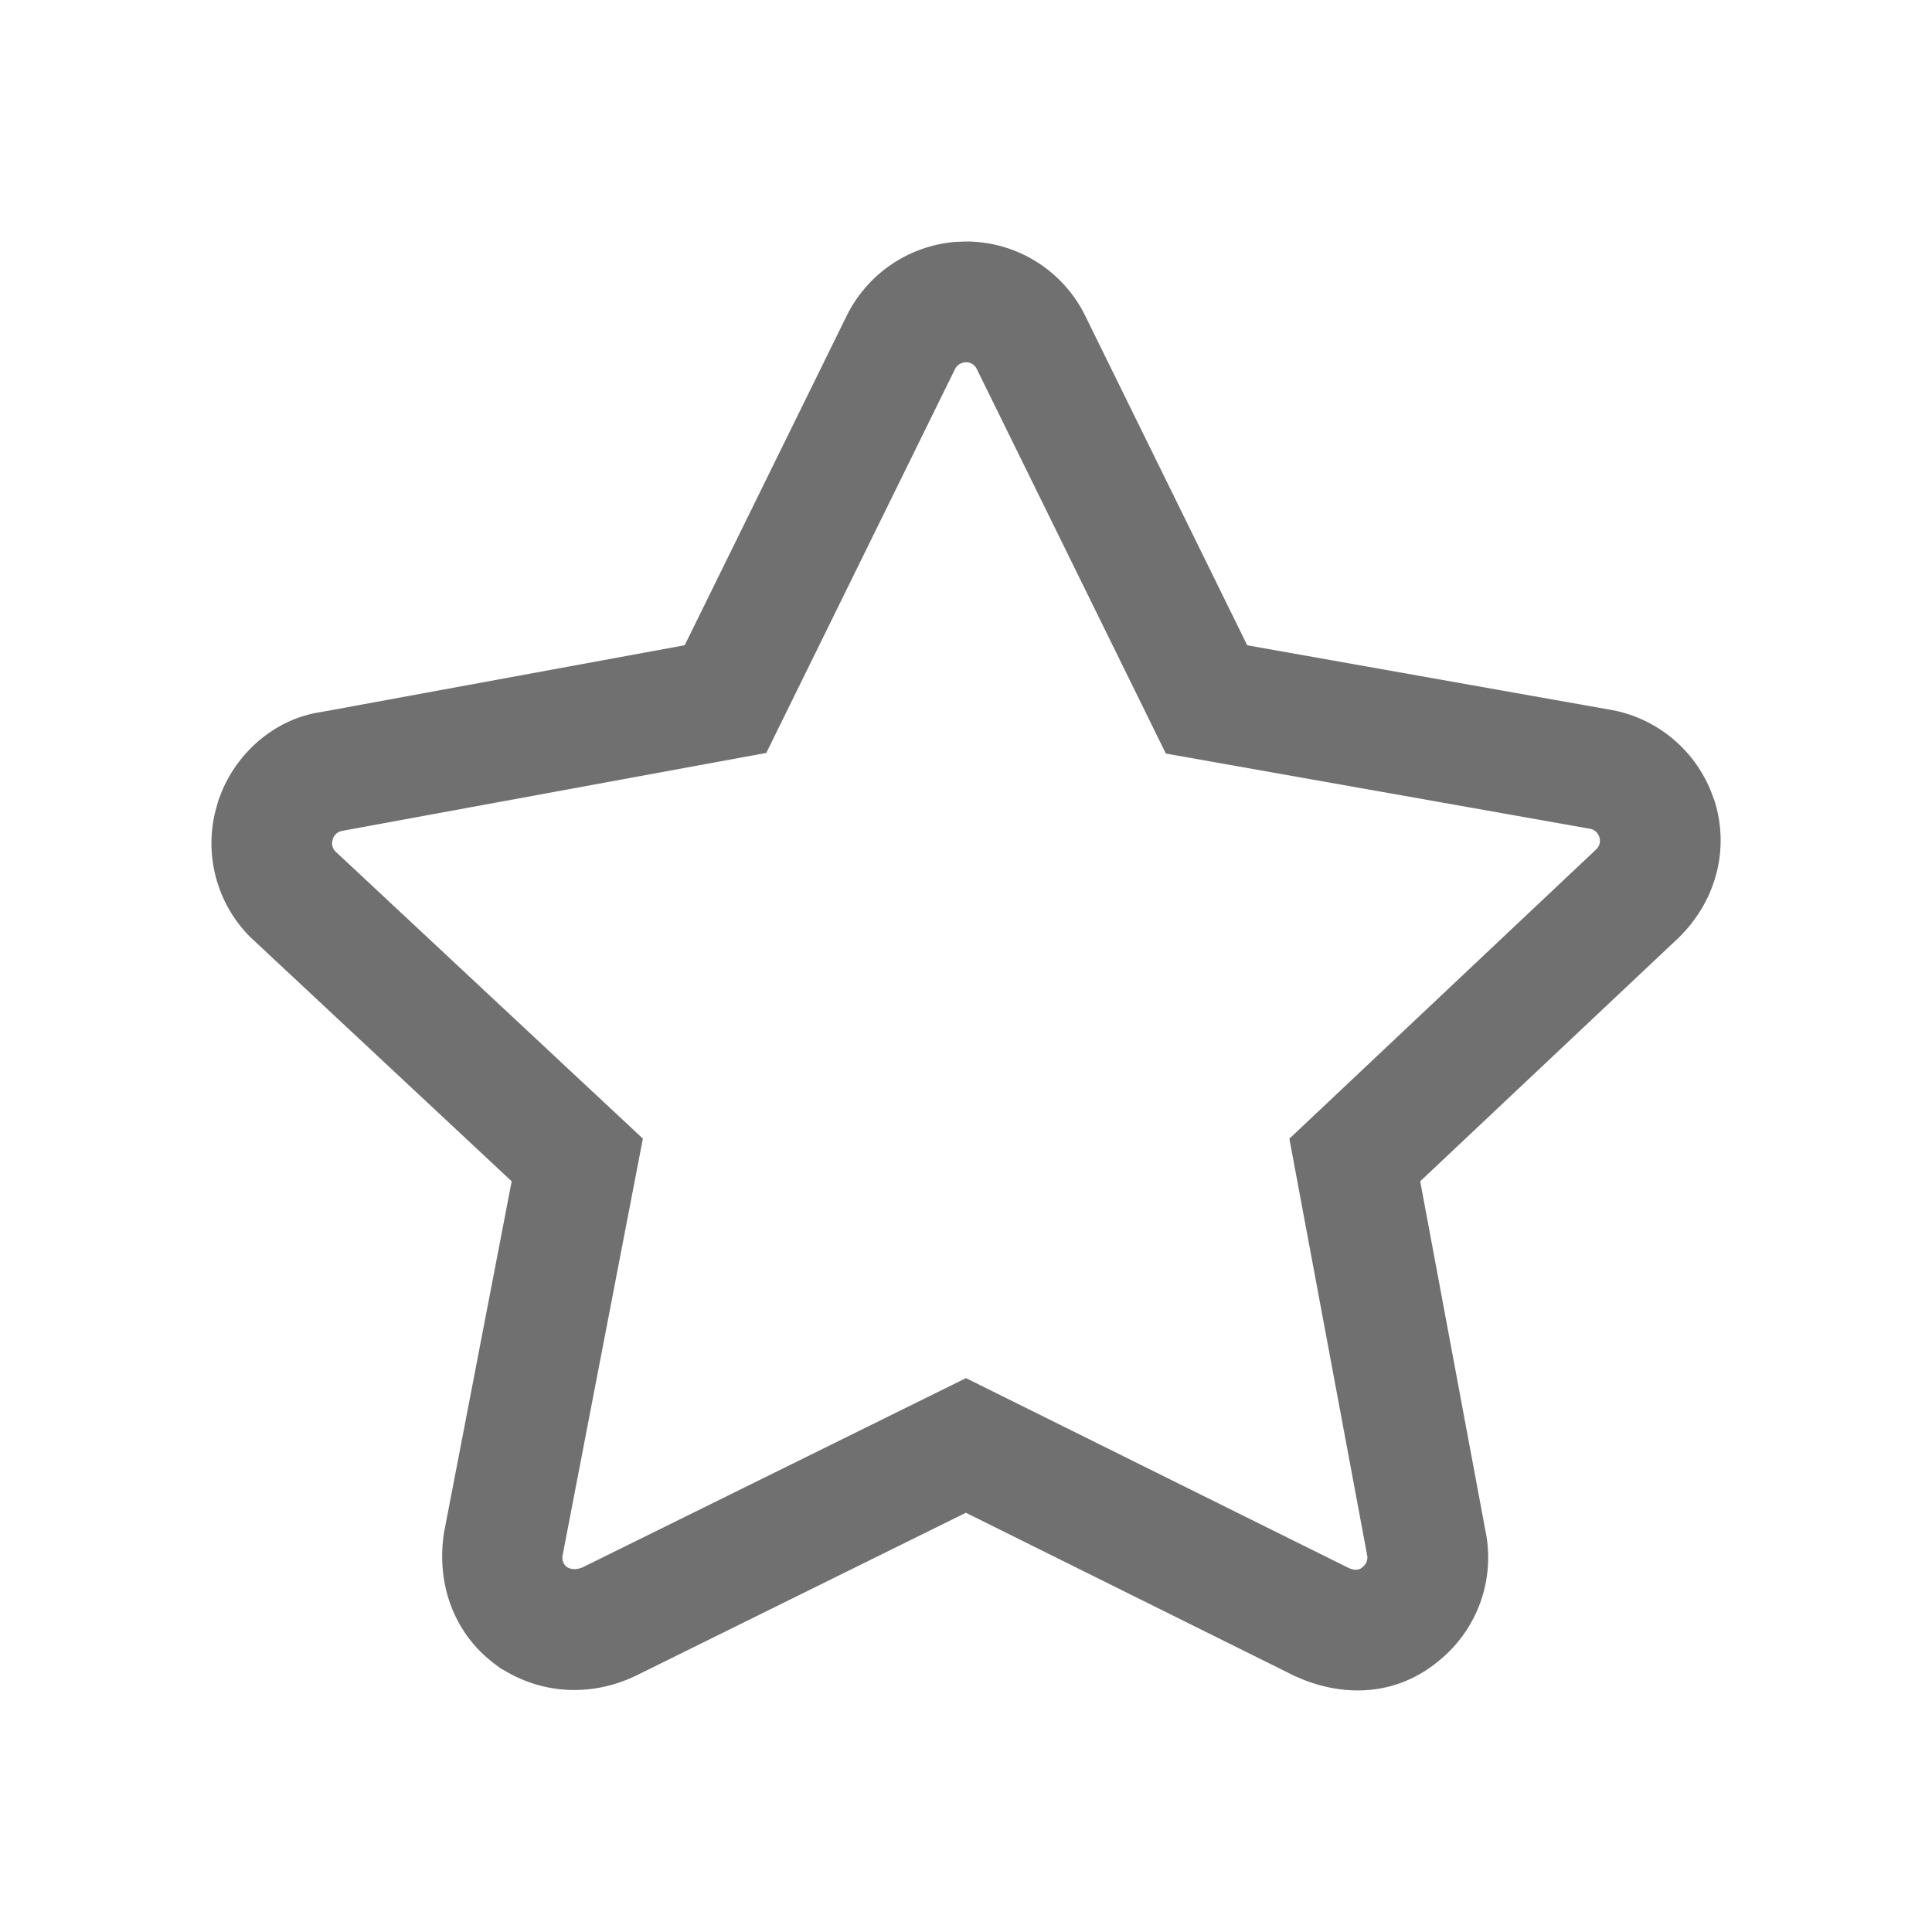 <svg class="icon" viewBox="0 0 1024 1024" version="1.1" xmlns="http://www.w3.org/2000/svg"
     width="30" height="30">
    <path d="M506.72 128.192c-24.736 1.888-46.72 16.64-57.856 38.976l-85.952 174.816-192.96 35.456c-22.528 3.296-42.72 19.424-52.192 41.568l-2.08 5.44-1.536 5.568a70.4 70.4 0 0 0 18.336 66.496l138.72 129.6-35.904 186.432c-4.224 28.16 6.112 53.76 26.752 69.248l3.2 2.432 3.52 1.984c20.8 11.872 44.224 12.16 64.736 3.552l3.616-1.632 174.816-86.336 174.304 86.528 4.992 2.112c23.424 9.088 48.928 7.552 69.856-8.928l2.464-2.016a70.4 70.4 0 0 0 24.352-64.96l-35.168-188.416 137.44-129.536c20.192-20.192 26.176-47.392 18.688-71.744l-1.92-5.152a70.688 70.688 0 0 0-49.824-42.784l-2.88-0.576-193.184-34.304-85.952-174.816A70.4 70.4 0 0 0 512.064 128l-5.344 0.192zM512 192c2.4 0 4.576 1.312 5.632 3.424l100.288 203.968 224.64 39.84a6.4 6.4 0 0 1 5.12 4.416 6.336 6.336 0 0 1-1.44 6.336l-162.848 153.536 41.28 221.12a6.4 6.4 0 0 1-2.56 6.016c-1.792 1.664-4.288 1.792-7.456 0.32L512 730.432 308.8 830.72c-3.136 1.28-5.888 1.28-8.288-0.096a6.336 6.336 0 0 1-2.368-6.016l42.592-221.12-162.944-152.192a6.24 6.24 0 0 1-1.792-4.672l0.384-1.92a6.4 6.4 0 0 1 5.12-4.352l224.64-41.28 100-203.392A6.592 6.592 0 0 1 512.032 192z"
          fill="#707070"></path>
</svg>